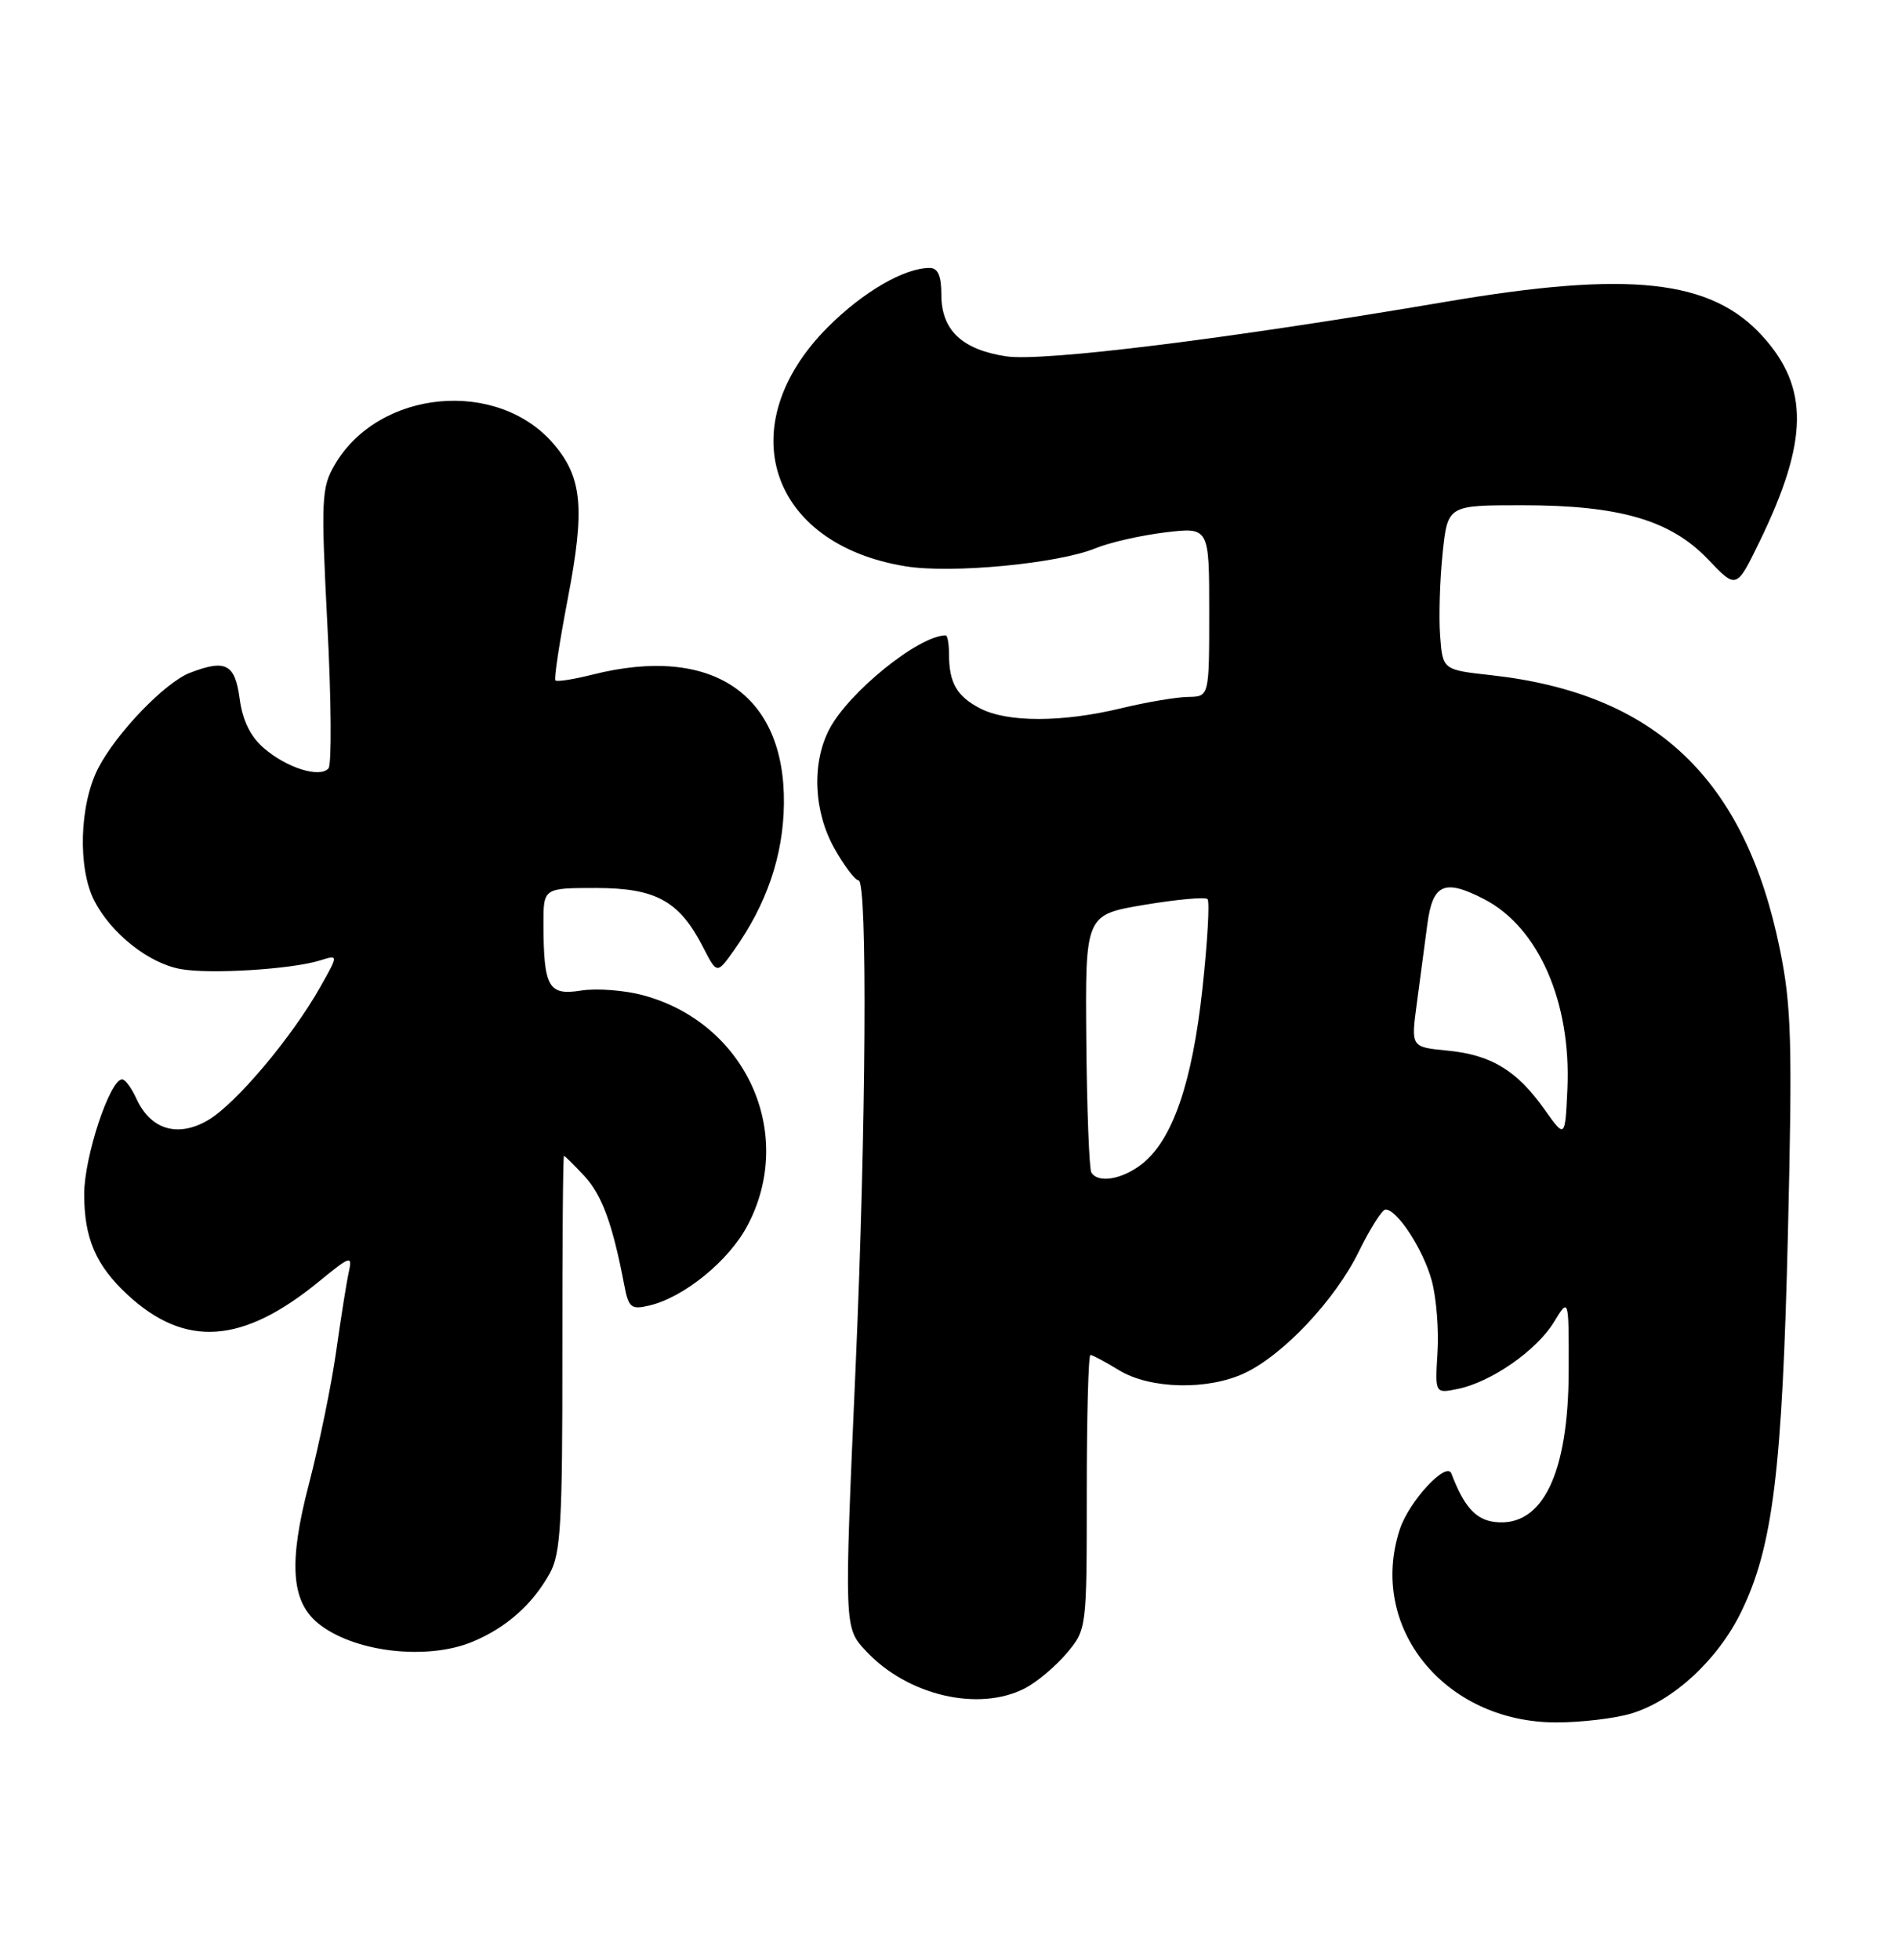 <?xml version="1.0" encoding="UTF-8" standalone="no"?>
<!DOCTYPE svg PUBLIC "-//W3C//DTD SVG 1.1//EN" "http://www.w3.org/Graphics/SVG/1.1/DTD/svg11.dtd" >
<svg xmlns="http://www.w3.org/2000/svg" xmlns:xlink="http://www.w3.org/1999/xlink" version="1.1" viewBox="0 0 248 256">
 <g >
 <path fill="currentColor"
d=" M 213.14 223.84 C 218.64 222.19 224.45 216.83 227.50 210.58 C 231.65 202.10 232.88 192.14 233.62 161.00 C 234.21 136.17 234.08 131.41 232.57 124.03 C 228.03 101.71 216.29 90.57 194.83 88.20 C 188.50 87.50 188.50 87.50 188.17 83.00 C 187.99 80.53 188.14 75.69 188.50 72.25 C 189.16 66.00 189.16 66.00 198.90 66.00 C 211.63 66.00 218.29 67.94 223.20 73.09 C 226.89 76.97 226.89 76.97 229.92 70.73 C 236.30 57.60 236.40 50.67 230.33 43.95 C 223.60 36.49 212.91 35.33 188.81 39.44 C 160.50 44.26 136.27 47.27 131.48 46.55 C 125.70 45.68 123.00 43.12 123.00 38.50 C 123.00 36.02 122.55 35.00 121.47 35.00 C 118.16 35.00 112.79 38.12 108.20 42.70 C 95.39 55.51 100.44 71.09 118.35 73.98 C 124.34 74.95 138.21 73.63 143.12 71.63 C 144.98 70.86 149.09 69.93 152.25 69.55 C 158.00 68.86 158.00 68.86 158.00 79.93 C 158.00 91.00 158.00 91.00 155.25 91.04 C 153.74 91.06 149.80 91.72 146.50 92.52 C 138.79 94.38 131.65 94.39 128.07 92.54 C 125.01 90.95 124.00 89.19 124.00 85.42 C 124.00 84.09 123.80 83.00 123.57 83.00 C 120.06 83.00 110.86 90.44 108.34 95.30 C 106.04 99.76 106.32 106.01 109.03 110.84 C 110.32 113.13 111.74 115.00 112.18 115.00 C 113.37 115.00 113.17 147.33 111.80 178.50 C 110.29 212.77 110.28 212.60 113.16 215.68 C 118.57 221.49 127.89 223.66 133.93 220.54 C 135.49 219.73 137.94 217.67 139.38 215.96 C 141.99 212.85 142.00 212.80 142.00 194.92 C 142.00 185.07 142.21 177.00 142.48 177.00 C 142.74 177.00 144.43 177.90 146.23 179.00 C 150.28 181.47 157.86 181.64 162.67 179.35 C 167.74 176.94 174.48 169.77 177.55 163.49 C 179.03 160.47 180.60 158.00 181.04 158.00 C 182.58 158.00 185.99 163.27 187.08 167.30 C 187.68 169.51 188.02 173.74 187.83 176.69 C 187.50 182.05 187.50 182.05 190.50 181.43 C 194.85 180.54 200.78 176.41 203.04 172.71 C 204.99 169.50 204.99 169.50 204.97 179.00 C 204.95 192.53 201.54 199.54 195.33 198.82 C 192.83 198.53 191.29 196.82 189.65 192.50 C 189.02 190.81 184.13 196.08 182.91 199.76 C 178.69 212.57 188.76 225.00 203.35 225.00 C 206.60 225.00 211.01 224.48 213.14 223.84 Z  M 61.77 214.45 C 66.19 212.60 69.59 209.58 71.85 205.50 C 73.27 202.92 73.50 198.86 73.48 176.75 C 73.47 162.59 73.56 151.00 73.69 151.00 C 73.82 151.00 75.02 152.19 76.37 153.64 C 78.66 156.12 80.04 159.88 81.56 167.83 C 82.13 170.84 82.46 171.11 84.85 170.54 C 89.38 169.47 95.24 164.70 97.67 160.09 C 104.02 148.07 97.48 133.63 84.03 130.01 C 81.59 129.35 77.93 129.08 75.91 129.40 C 71.66 130.08 71.04 128.97 71.01 120.75 C 71.00 116.00 71.00 116.00 77.87 116.00 C 85.70 116.00 88.77 117.69 91.86 123.72 C 93.68 127.26 93.68 127.26 95.88 124.17 C 100.18 118.13 102.35 111.77 102.43 105.00 C 102.59 90.64 93.03 84.19 77.40 88.13 C 74.94 88.75 72.76 89.09 72.57 88.88 C 72.37 88.67 73.11 83.84 74.20 78.15 C 76.44 66.48 76.08 62.44 72.43 58.10 C 65.11 49.40 49.51 50.82 43.74 60.71 C 42.00 63.68 41.93 65.17 42.78 81.70 C 43.29 91.49 43.35 99.89 42.92 100.38 C 41.78 101.66 37.48 100.32 34.49 97.74 C 32.72 96.22 31.69 94.12 31.31 91.25 C 30.70 86.72 29.49 86.09 24.82 87.89 C 21.55 89.15 15.17 95.79 12.82 100.37 C 10.37 105.15 10.14 113.44 12.33 117.68 C 14.54 121.95 19.39 125.80 23.55 126.58 C 27.37 127.29 38.12 126.63 41.86 125.45 C 44.23 124.71 44.23 124.71 41.86 128.91 C 38.15 135.50 30.82 144.20 27.18 146.33 C 23.22 148.64 19.67 147.57 17.82 143.51 C 17.19 142.13 16.36 141.00 15.96 141.00 C 14.35 141.00 11.00 151.13 11.00 155.99 C 11.00 161.76 12.53 165.30 16.66 169.13 C 24.21 176.11 31.70 175.59 41.72 167.37 C 45.79 164.04 46.06 163.95 45.58 166.15 C 45.29 167.44 44.55 172.10 43.93 176.50 C 43.31 180.90 41.69 188.78 40.33 194.00 C 37.71 204.05 38.04 209.13 41.50 212.00 C 46.08 215.80 55.74 216.97 61.77 214.45 Z  M 142.60 153.17 C 142.32 152.71 142.02 144.95 141.94 135.92 C 141.80 119.50 141.80 119.50 149.52 118.20 C 153.77 117.49 157.49 117.15 157.78 117.45 C 158.08 117.75 157.78 123.03 157.11 129.18 C 155.78 141.45 153.21 148.90 149.23 152.04 C 146.64 154.07 143.50 154.61 142.60 153.17 Z  M 201.80 144.91 C 198.18 139.81 194.83 137.79 189.12 137.24 C 184.36 136.78 184.36 136.78 185.12 131.14 C 185.54 128.04 186.16 123.36 186.50 120.75 C 187.20 115.44 188.72 114.77 193.93 117.46 C 201.04 121.14 205.32 130.93 204.80 142.28 C 204.50 148.72 204.50 148.72 201.80 144.91 Z "/>
</g>
</svg>